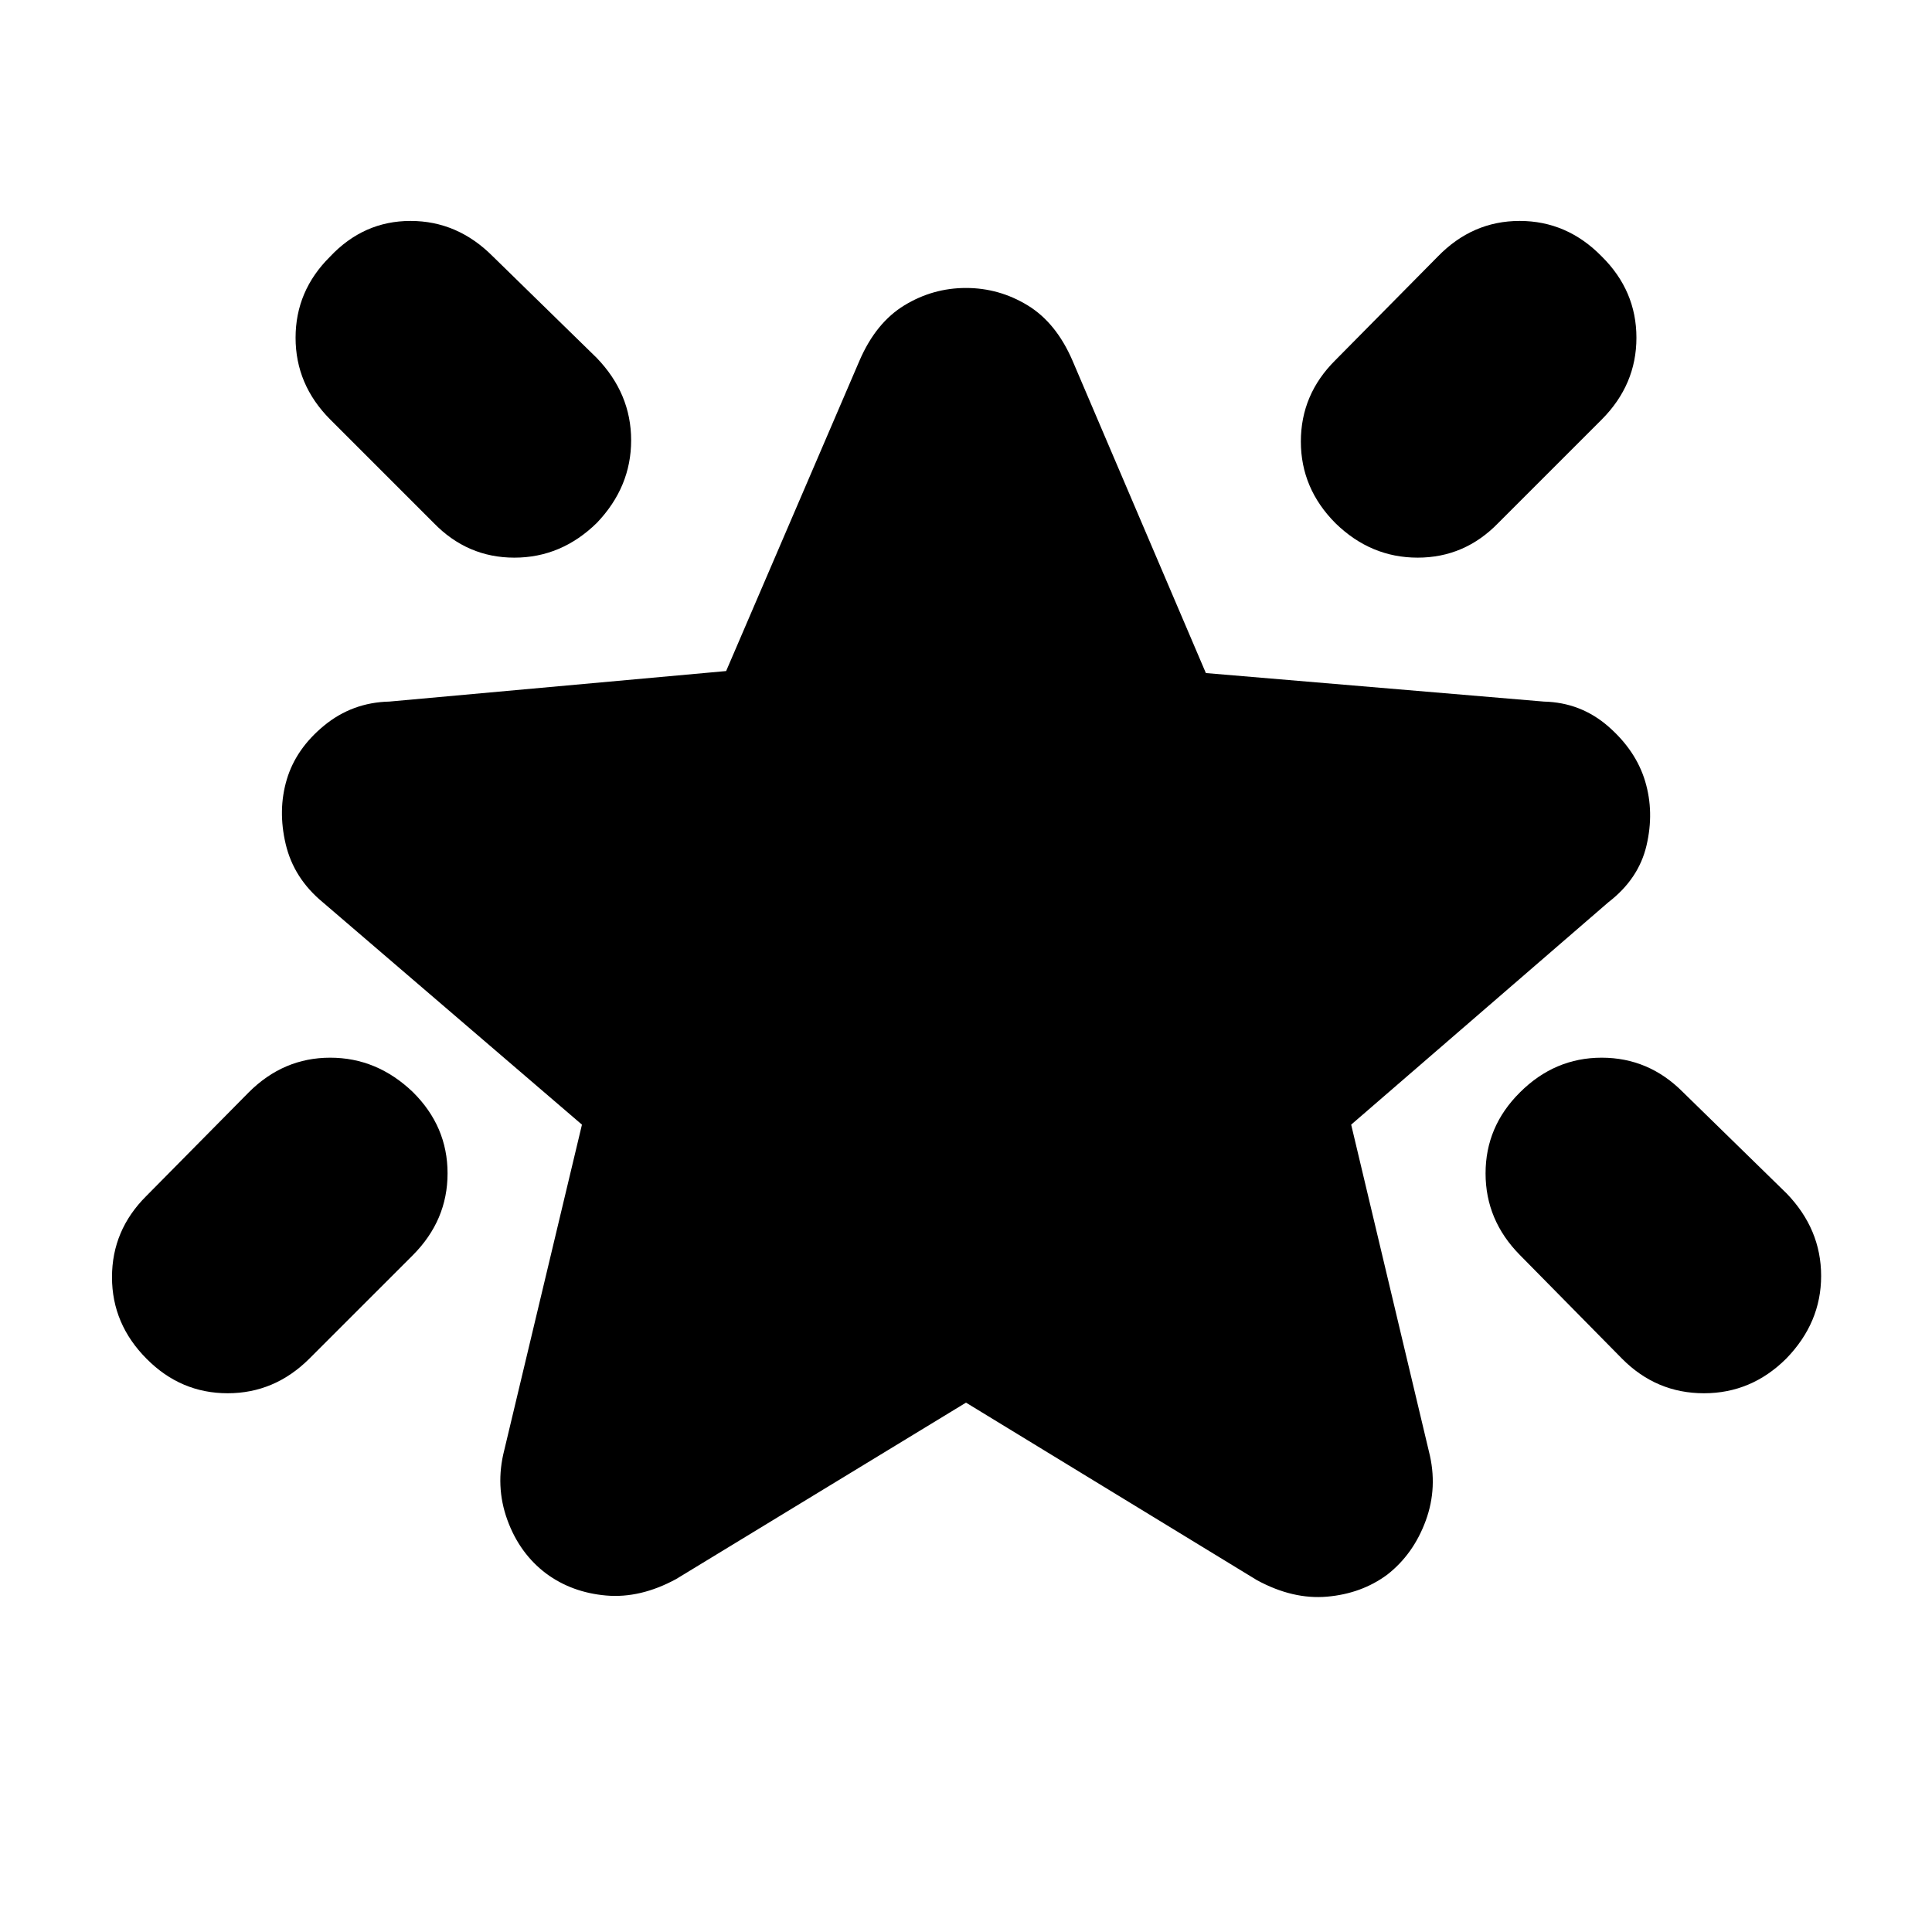 <svg xmlns="http://www.w3.org/2000/svg" height="20" viewBox="0 -960 960 960" width="20"><path d="M755.22-417.17q17.29-17.27 40.65-17.27t40.33 17.07l51.56 50.38q17.15 17.77 17.15 40.99 0 23.22-17.3 41.04-17.3 17.26-40.93 17.26-23.64 0-40.67-17.15l-50.8-51.56q-17.04-17.27-17.04-40.55 0-23.29 17.05-40.21Zm40.65-415.43q17.26 17.05 17.26 40.41 0 23.36-17.26 40.67l-51.47 51.47q-16.68 17.14-39.97 17.14t-40.78-17.05q-17.26-17.29-17.26-40.65t17.06-40.33l50.95-51.55q17.2-17.73 40.71-17.73 23.5 0 40.76 17.62Zm-631.95.21q16.72-17.83 40.08-17.83t40.9 17.63l51.55 50.38q17.16 17.77 17.16 40.99 0 23.22-17.05 41.05-17.62 17.26-40.98 17.26-23.36 0-40.1-17.26l-51.47-51.47q-17.14-17.25-17.14-40.54 0-23.28 17.05-40.21Zm41.21 415.01q17.26 17.05 17.26 40.41 0 23.36-17.26 40.67l-51.47 51.46q-17.25 17.14-40.53 17.14-23.29 0-40.22-17.05-17.26-17.28-17.26-40.64t17.06-40.33l50.95-51.56q17.2-17.16 40.42-17.16 23.22 0 41.05 17.06ZM480-263.04l-144 87.65q-17.83 9.69-34.86 8.19-17.03-1.51-29.74-10.91-13.27-9.98-19.33-26.74-6.07-16.76-1.5-34.59l38.6-161.73L160.35-511.7q-14.36-11.88-18.38-28.83-4.01-16.95.55-32.21 4.57-15.26 18.55-26.74 13.97-11.48 32.37-11.91l167.37-15.17 66.28-154.27q8.13-18.82 22.29-27.45 14.17-8.63 30.62-8.63 16.45 0 30.62 8.63 14.16 8.63 22.29 27.45l66.28 155.27 167.94 14.17q18.39.43 32.09 12.41 13.69 11.98 18.26 27.24 4.56 15.26.66 31.87-3.89 16.6-18.92 28.17L671.39-401.17 710-238.87q4.57 17.83-1.57 34.52-6.14 16.69-19.18 26.84-12.73 9.38-29.8 10.88-17.06 1.5-34.89-8.2L480-263.04Z"/></svg>